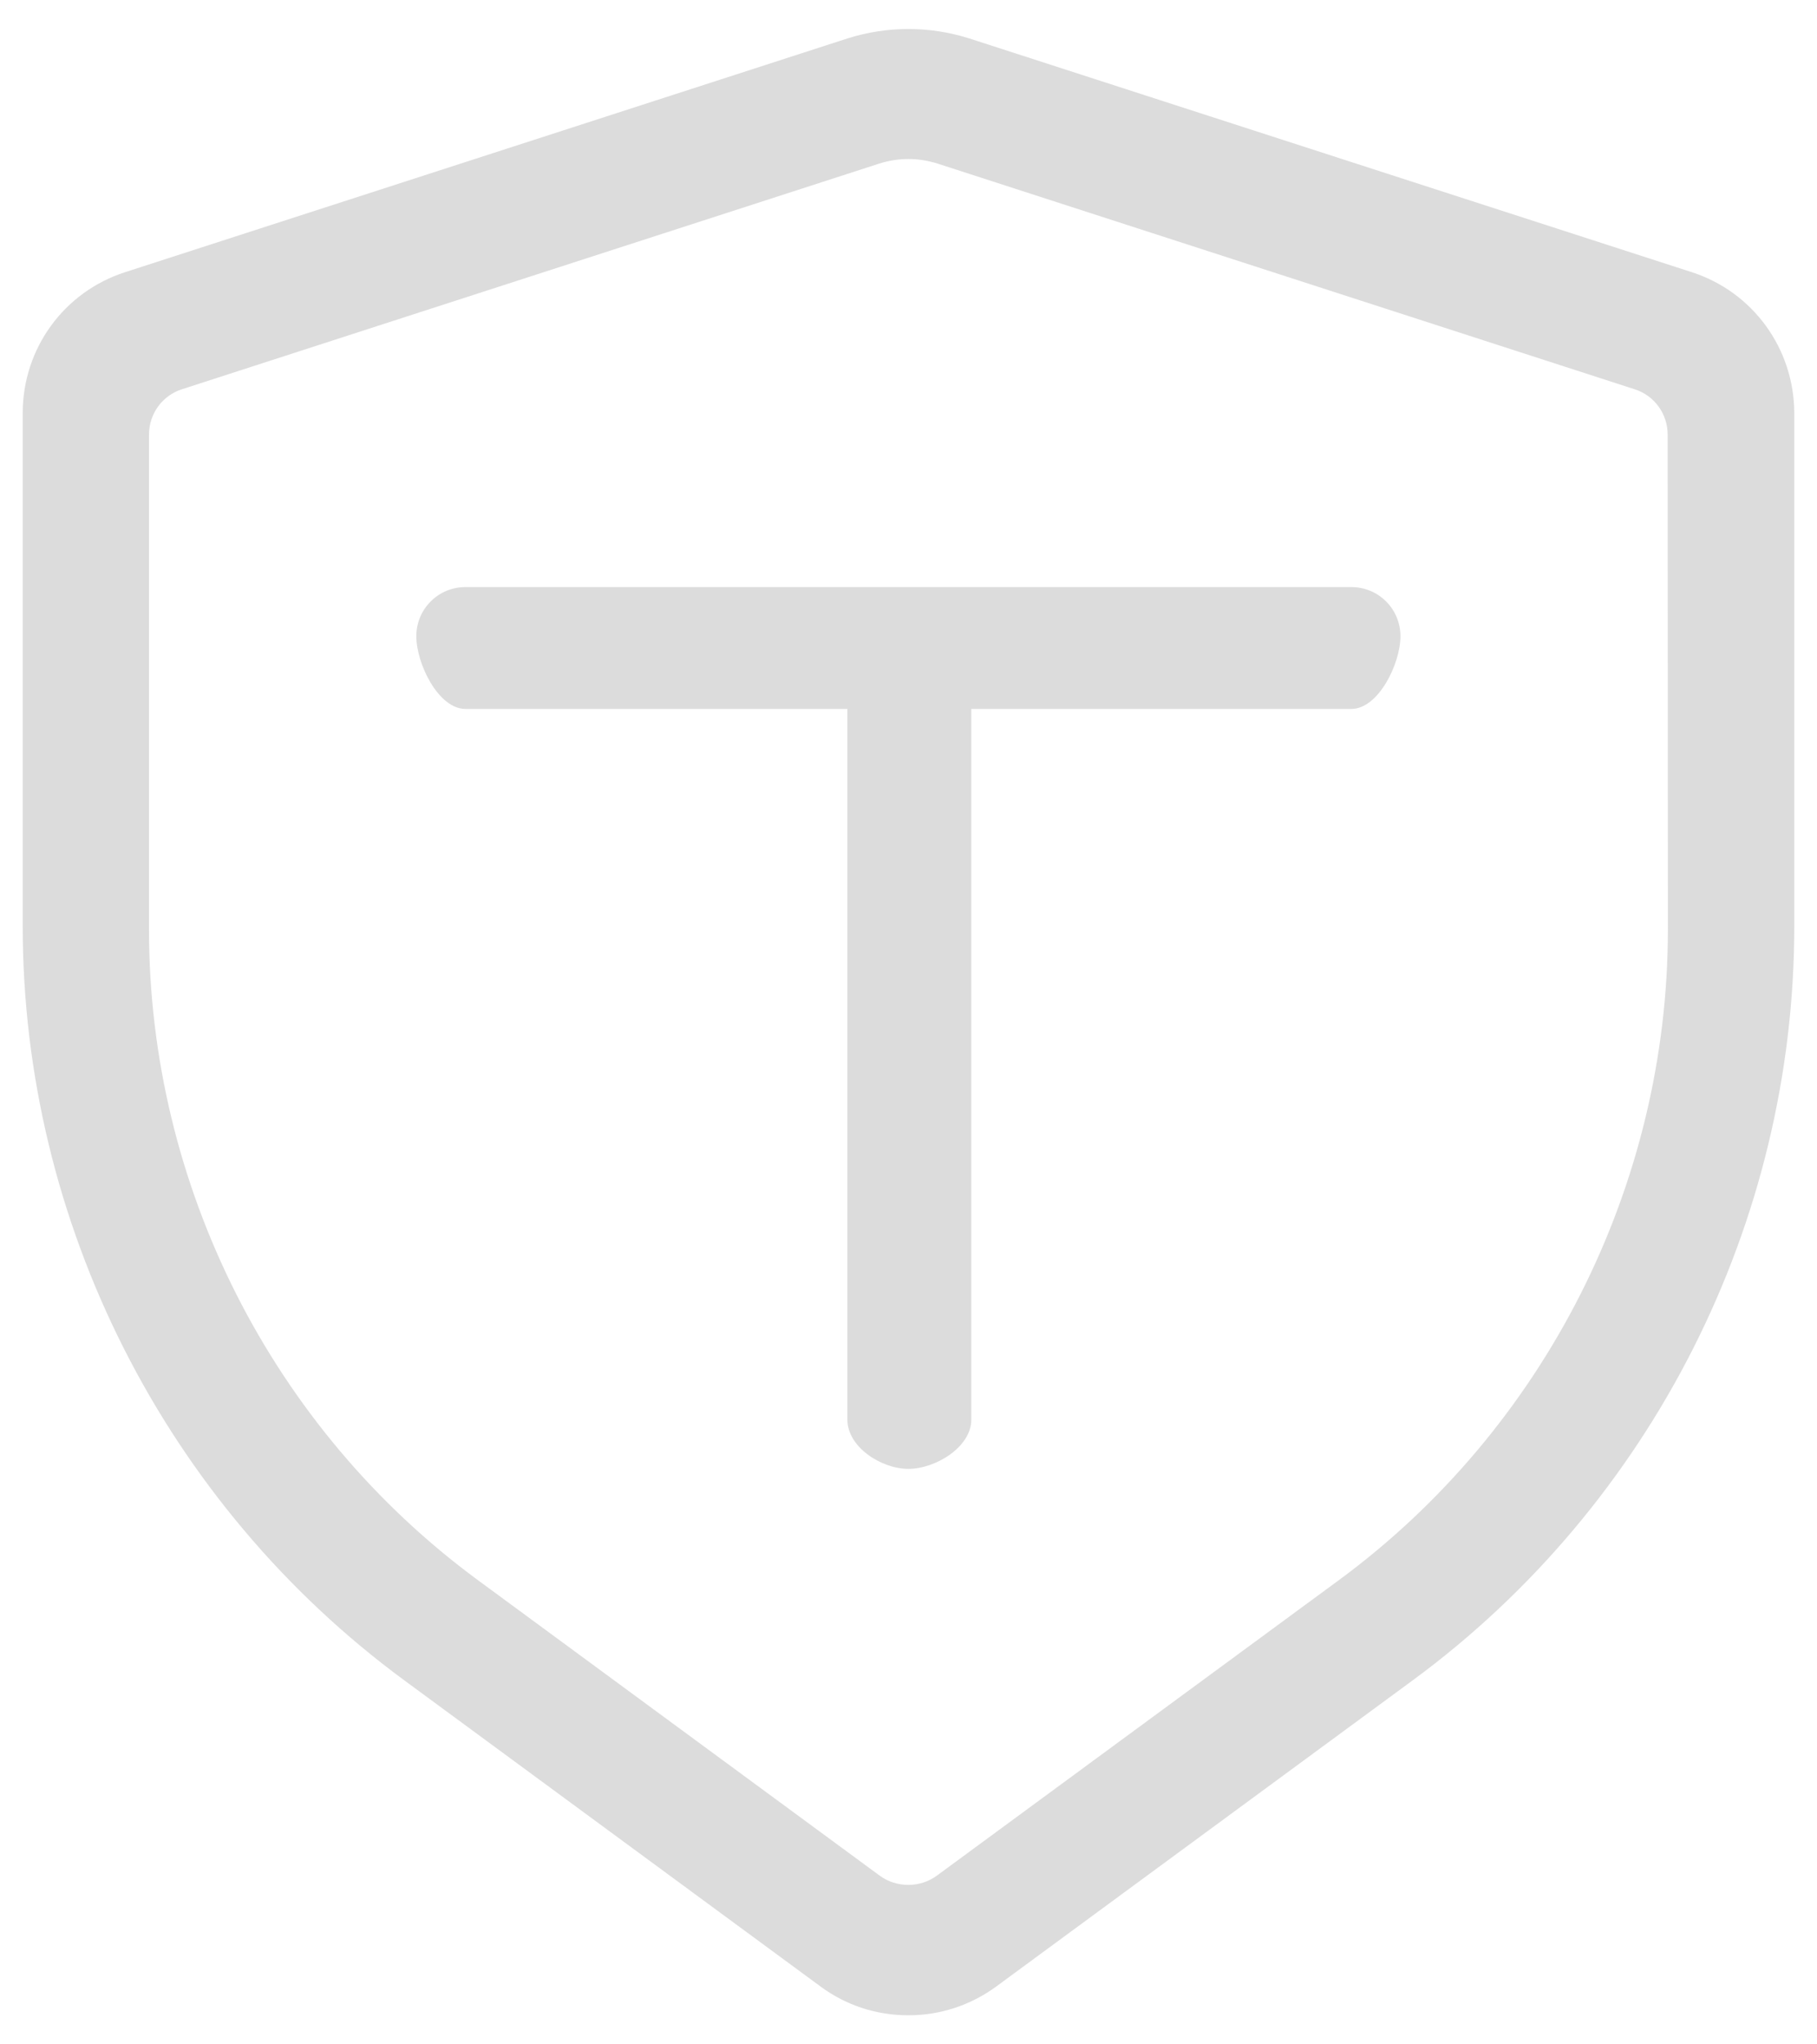 <?xml version="1.0" encoding="UTF-8"?>
<svg width="16px" height="18px" viewBox="0 0 16 18" version="1.1" xmlns="http://www.w3.org/2000/svg" xmlns:xlink="http://www.w3.org/1999/xlink">
    <!-- Generator: Sketch 58 (84663) - https://sketch.com -->
    <title>YDUI-验证码</title>
    <desc>Created with Sketch.</desc>
    <g id="页面-1" stroke="none" stroke-width="1" fill="none" fill-rule="evenodd">
        <g id="视界-验证码登录" transform="translate(-1092, -598)" fill-rule="nonzero">
            <g id="登录" transform="translate(770, 374)">
                <g id="编组-18" transform="translate(40, 223)">
                    <g id="YDUI-验证码" transform="translate(280, 0)">
                        <rect id="矩形" fill="#000000" opacity="0" x="0" y="0" width="20" height="20"></rect>
                        <path d="M16.896,3.396 L10.534,1.338 C10.187,1.228 9.811,1.228 9.464,1.338 L3.103,3.396 C2.562,3.57 2.2,4.069 2.2,4.637 L2.2,9.155 C2.2,11.765 3.455,14.246 5.559,15.794 L9.226,18.491 C9.452,18.658 9.719,18.744 9.999,18.744 C10.279,18.744 10.546,18.656 10.772,18.491 L14.441,15.794 C16.545,14.247 17.8,11.765 17.8,9.155 L17.8,4.637 C17.798,4.069 17.436,3.57 16.896,3.396 L16.896,3.396 Z M16.687,9.184 C16.687,11.437 15.603,13.579 13.788,14.914 L10.249,17.515 C10.103,17.622 9.896,17.624 9.747,17.515 L6.21,14.914 C4.394,13.579 3.312,11.437 3.312,9.184 L3.312,4.827 C3.312,4.644 3.429,4.482 3.603,4.427 L9.74,2.441 C9.825,2.414 9.911,2.4 9.999,2.4 C10.087,2.4 10.173,2.414 10.258,2.441 L16.393,4.427 C16.568,4.482 16.685,4.644 16.685,4.827 L16.687,9.184 L16.687,9.184 Z M13.899,6.169 L6.099,6.169 C5.859,6.169 5.666,6.362 5.666,6.602 C5.666,6.842 5.859,7.242 6.099,7.242 L9.462,7.242 L9.462,13.5 C9.462,13.74 9.759,13.933 9.999,13.933 C10.239,13.933 10.553,13.74 10.553,13.5 L10.553,7.242 L13.899,7.242 C14.139,7.242 14.332,6.842 14.332,6.602 C14.332,6.362 14.139,6.169 13.899,6.169 L13.899,6.169 Z" id="形状" fill="#DCDCDC"></path>
                    </g>
                </g>
            </g>
        </g>
    </g>
</svg>